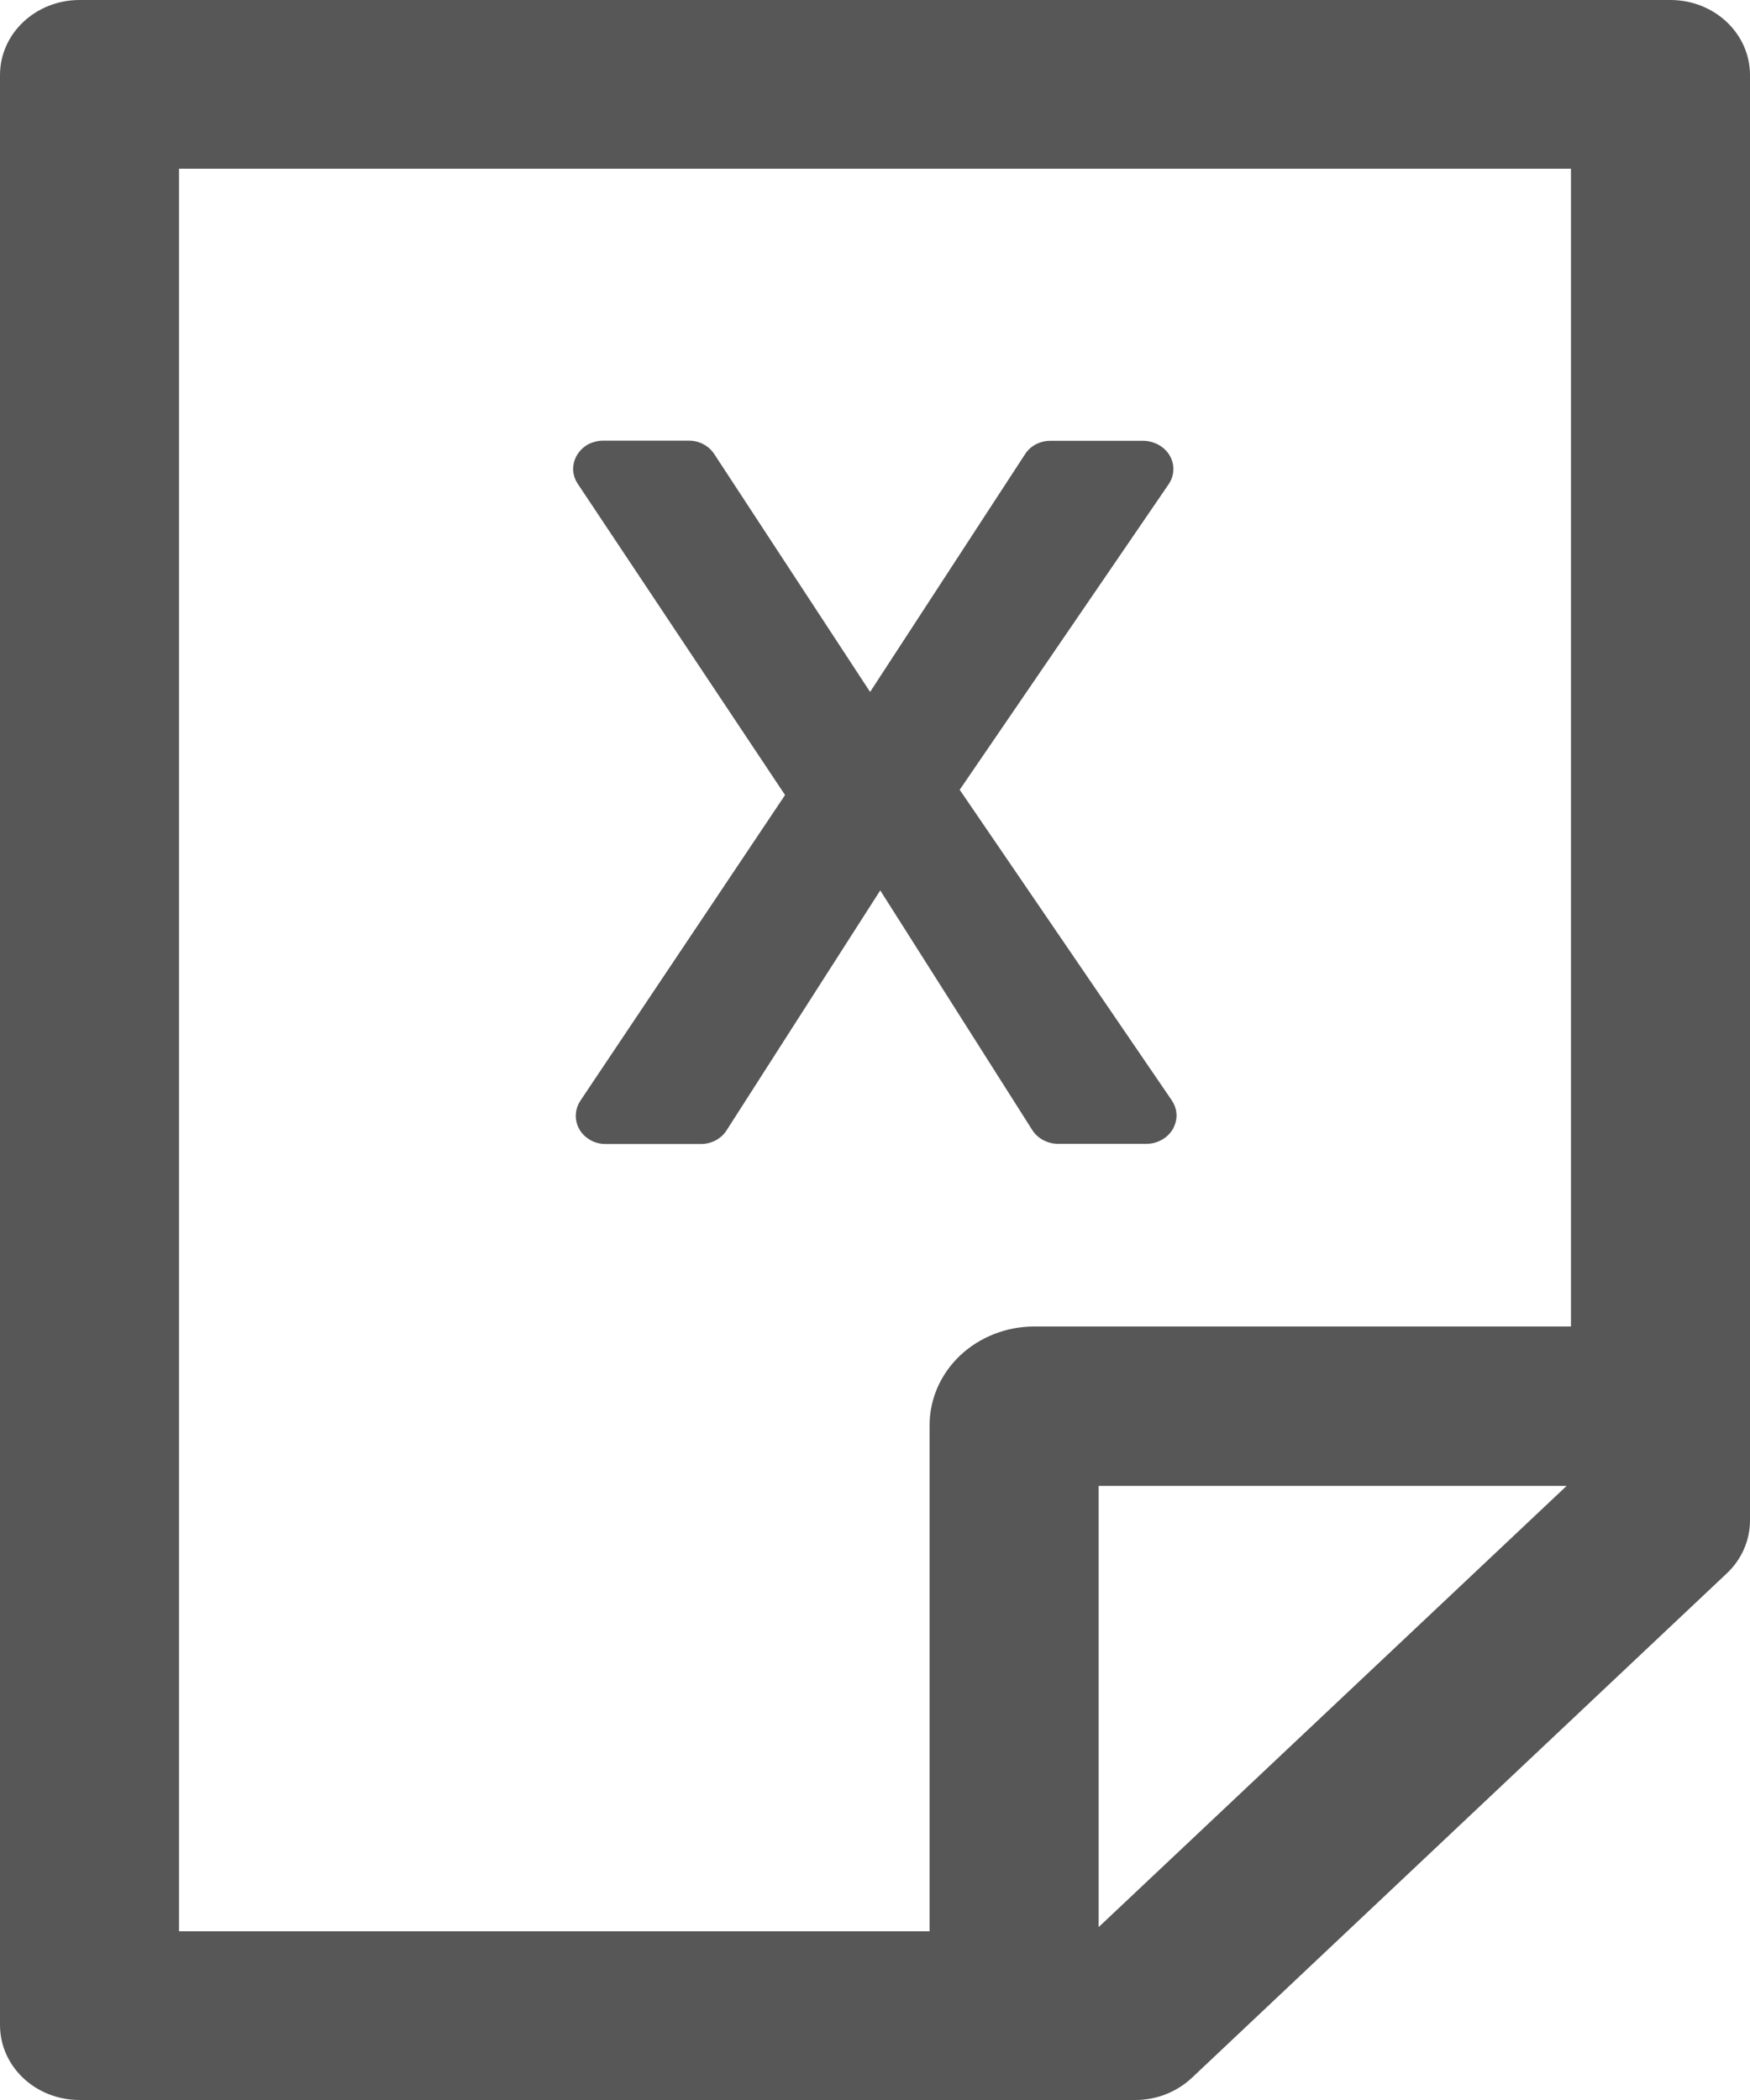 <svg width="10" height="12" viewBox="0 0 10 12" fill="none" xmlns="http://www.w3.org/2000/svg">
<path d="M9.866 8.992L6.81 11.874C6.724 11.954 6.609 12 6.489 12H0.455C0.203 12 0 11.809 0 11.571V0.429C0 0.192 0.203 0 0.455 0H9.545C9.797 0 10 0.192 10 0.429V8.688C10 8.802 9.952 8.912 9.866 8.992ZM8.952 8.491H6.278V11.012L8.952 8.491ZM8.977 0.964H1.023V11.036H5.312V8.143C5.312 7.994 5.375 7.851 5.487 7.745C5.599 7.64 5.751 7.58 5.909 7.58H8.977V0.964ZM5.03 5.088L4.152 6.459C4.121 6.508 4.065 6.537 4.006 6.537H3.46C3.428 6.537 3.396 6.529 3.369 6.512C3.29 6.465 3.266 6.366 3.317 6.289L4.486 4.543L3.301 2.764C3.285 2.74 3.276 2.712 3.275 2.683C3.275 2.654 3.282 2.626 3.297 2.601C3.312 2.576 3.333 2.555 3.359 2.54C3.386 2.526 3.416 2.518 3.446 2.518H3.936C3.996 2.518 4.05 2.547 4.081 2.594L4.972 3.954L5.857 2.596C5.888 2.547 5.943 2.519 6.001 2.519H6.534C6.567 2.519 6.598 2.529 6.626 2.545C6.706 2.593 6.729 2.692 6.678 2.767L5.484 4.513L6.696 6.288C6.712 6.312 6.722 6.34 6.723 6.369C6.724 6.398 6.716 6.426 6.702 6.452C6.687 6.477 6.666 6.498 6.639 6.513C6.613 6.528 6.583 6.536 6.553 6.536H6.045C5.986 6.536 5.93 6.506 5.899 6.458L5.03 5.088Z" fill="#575757"/>
</svg>
